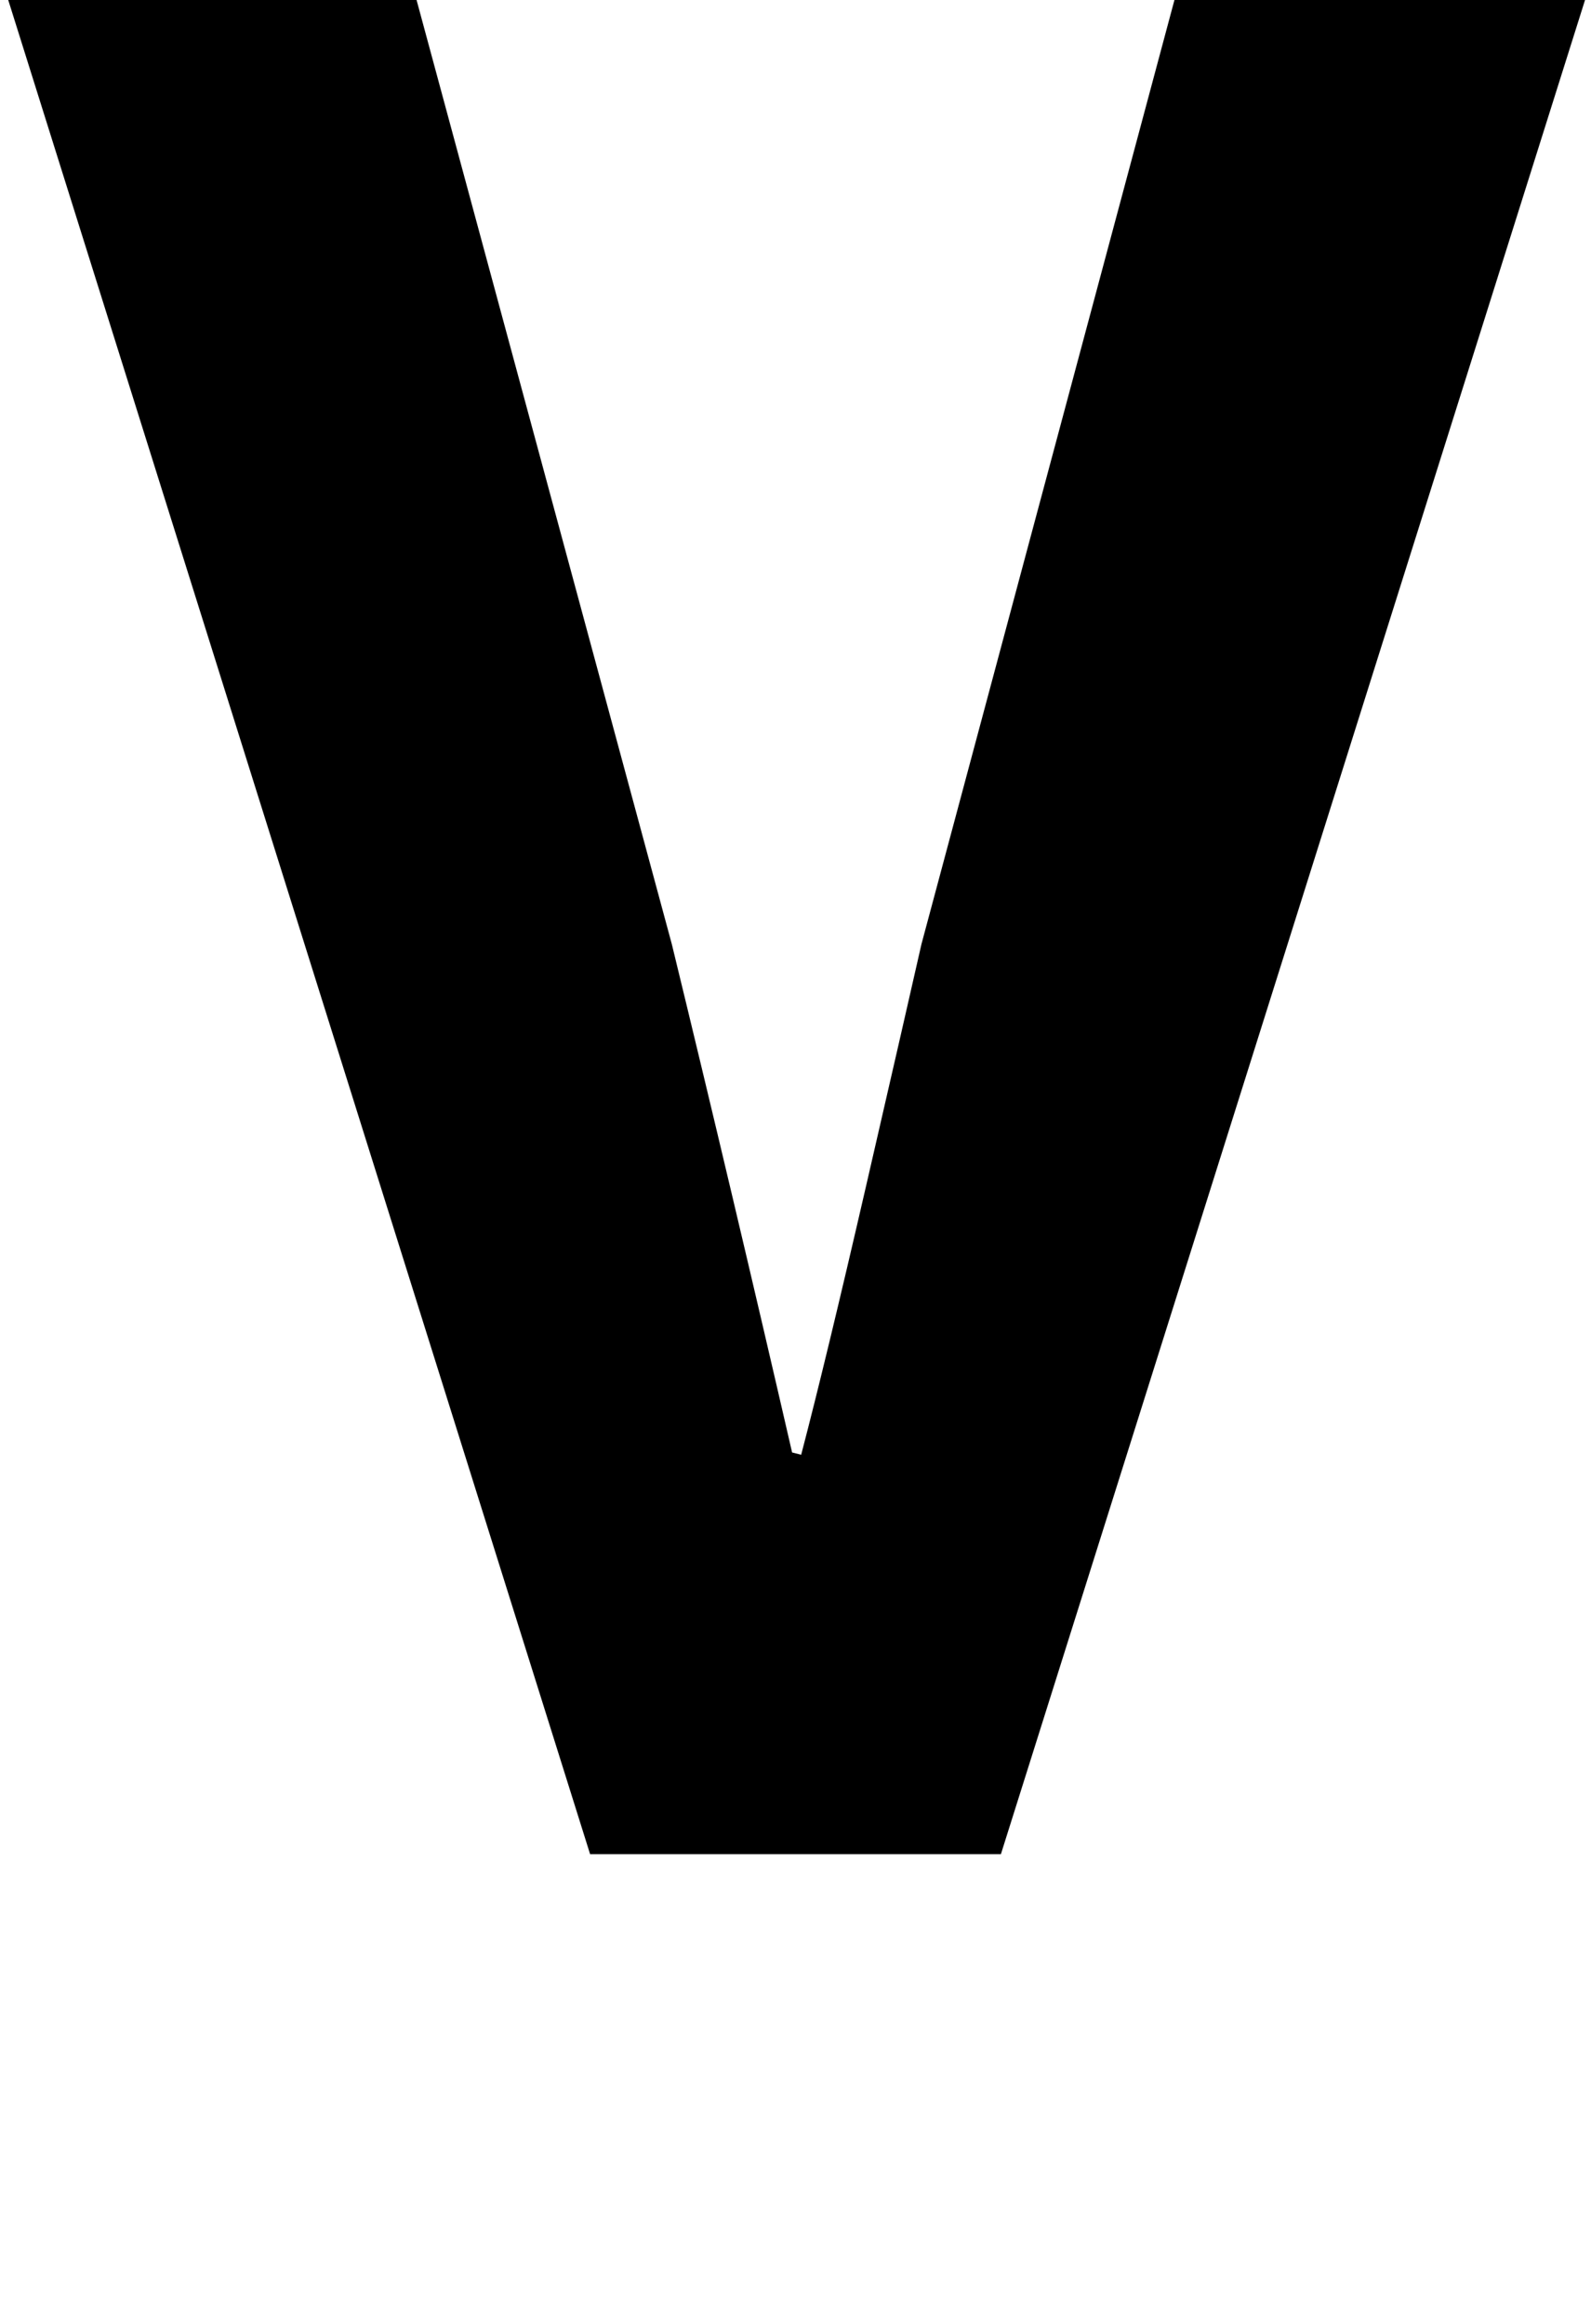 <?xml version="1.0" standalone="no"?>
<!DOCTYPE svg PUBLIC "-//W3C//DTD SVG 1.1//EN" "http://www.w3.org/Graphics/SVG/1.1/DTD/svg11.dtd" >
<svg xmlns="http://www.w3.org/2000/svg" xmlns:xlink="http://www.w3.org/1999/xlink" version="1.1" viewBox="0 0 701 1024">
  <g transform="matrix(1 0 0 -1 0 817)">
   <path fill="currentColor"
d="M3 819h180l113 -418q27 -111 53 -224l4 -1q11 42 28.5 118t24.5 107l112 418h181l-258 -819h-181z" />
  </g>

</svg>
